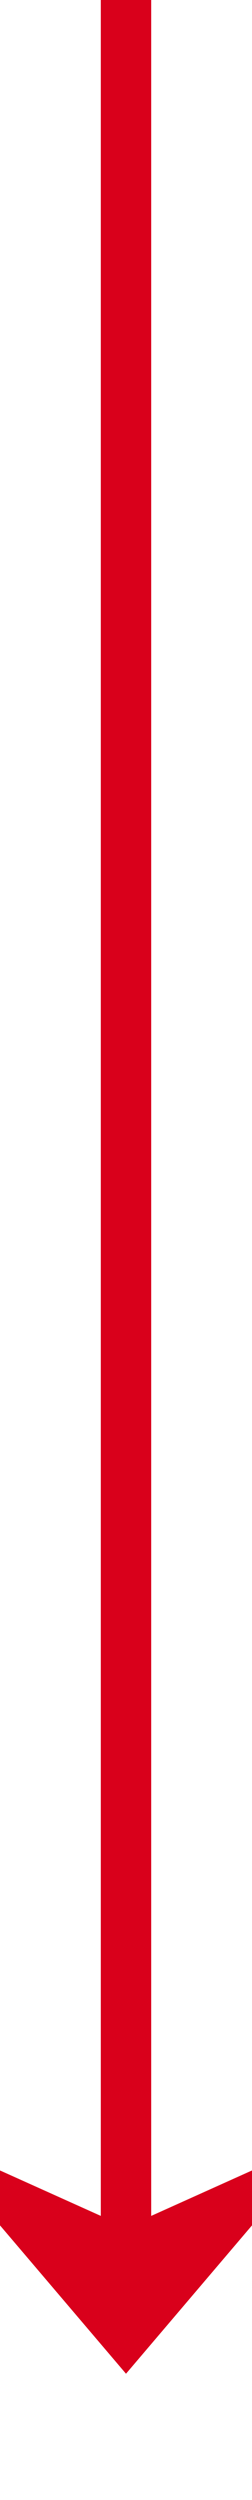 ﻿<?xml version="1.0" encoding="utf-8"?>
<svg version="1.1" xmlns:xlink="http://www.w3.org/1999/xlink" width="10px" height="99px" preserveAspectRatio="xMidYMin meet" viewBox="2295 2131 8 99" xmlns="http://www.w3.org/2000/svg">
  <path d="M 2299 2131  L 2299 2223  " stroke-width="2" stroke-dasharray="0" stroke="rgba(217, 0, 27, 1)" fill="none" class="stroke" />
  <path d="M 2291 2215.6  L 2299 2225  L 2307 2215.6  L 2299 2219.2  L 2291 2215.6  Z " fill-rule="nonzero" fill="rgba(217, 0, 27, 1)" stroke="none" class="fill" />
</svg>